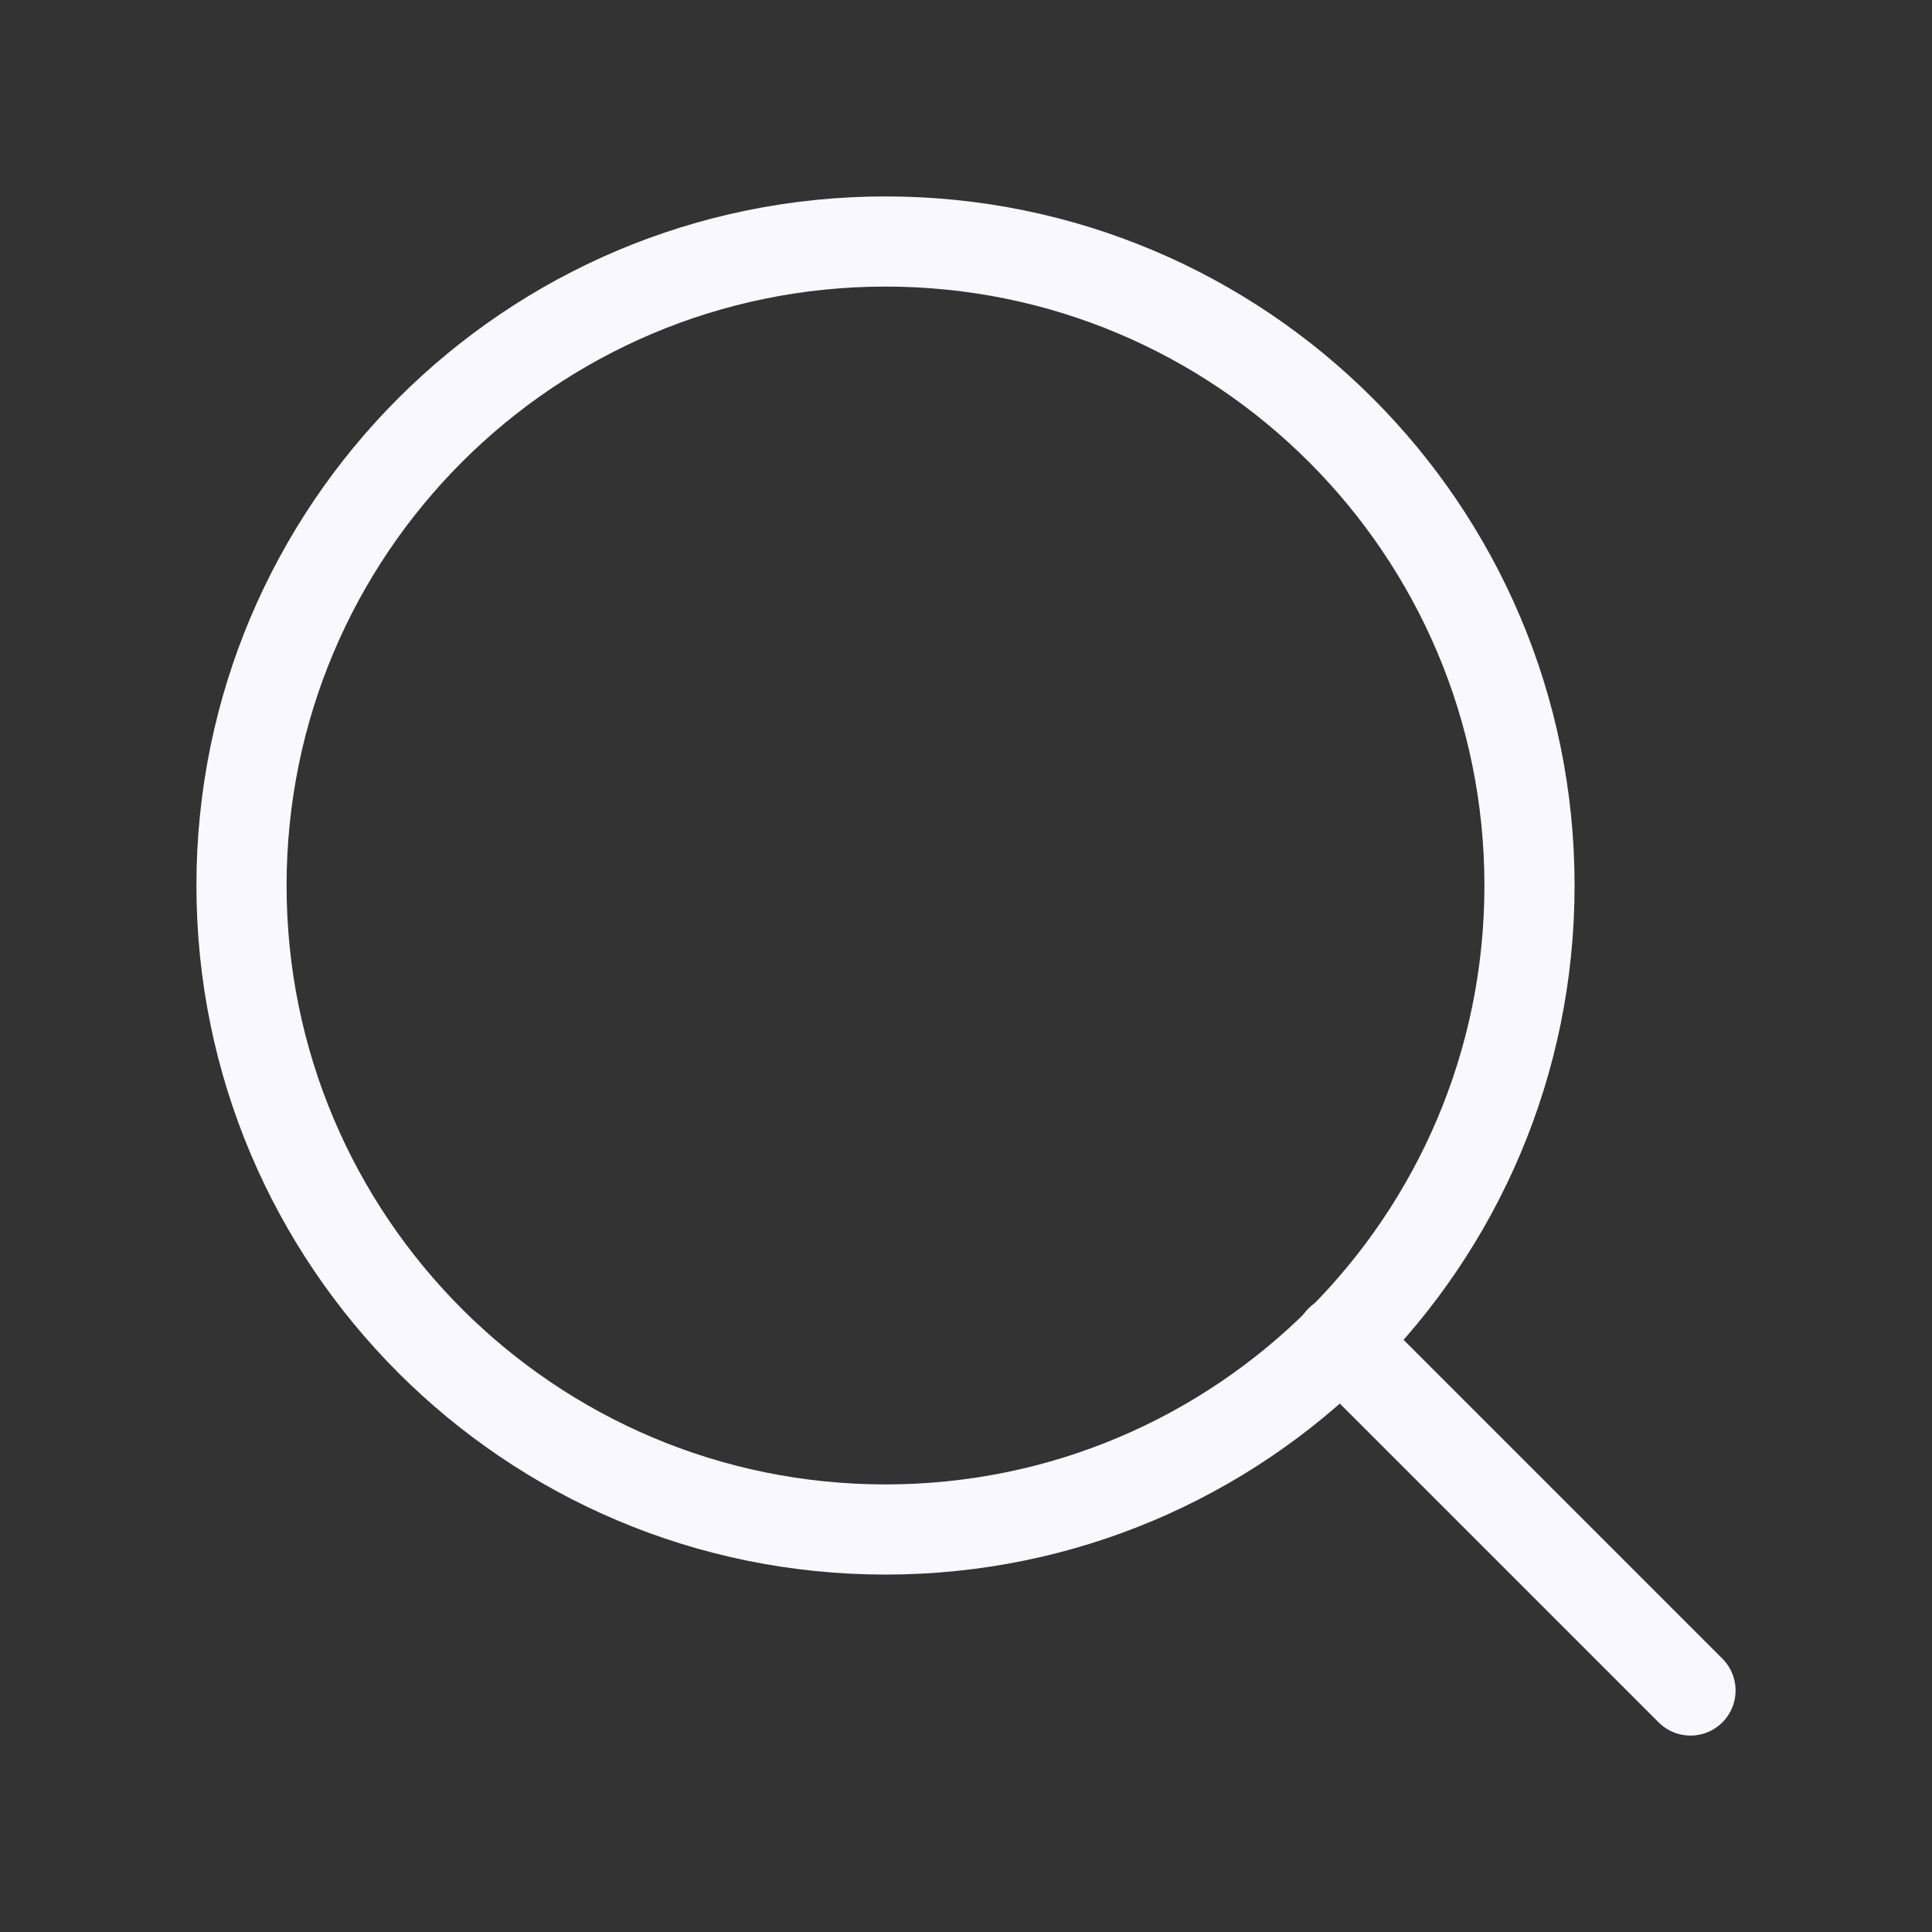 <svg width="24" height="24" viewBox="0 0 24 24" fill="none" xmlns="http://www.w3.org/2000/svg">
<rect x="0" y="0" width="24" height="24" fill="#333333" stroke="none"/>
<path d="M11 19C15.418 19 19 15.418 19 11C19 6.582 15.418 3 11 3C6.582 3 3 6.582 3 11C3 15.418 6.582 19 11 19Z" stroke="#F9F8FE" stroke-width="1.12" stroke-linecap="round" stroke-linejoin="round"/>
<path d="M21 21L16.65 16.65" stroke="#F9F8FE" stroke-width="1.12" stroke-linecap="round" stroke-linejoin="round"/>
</svg>

